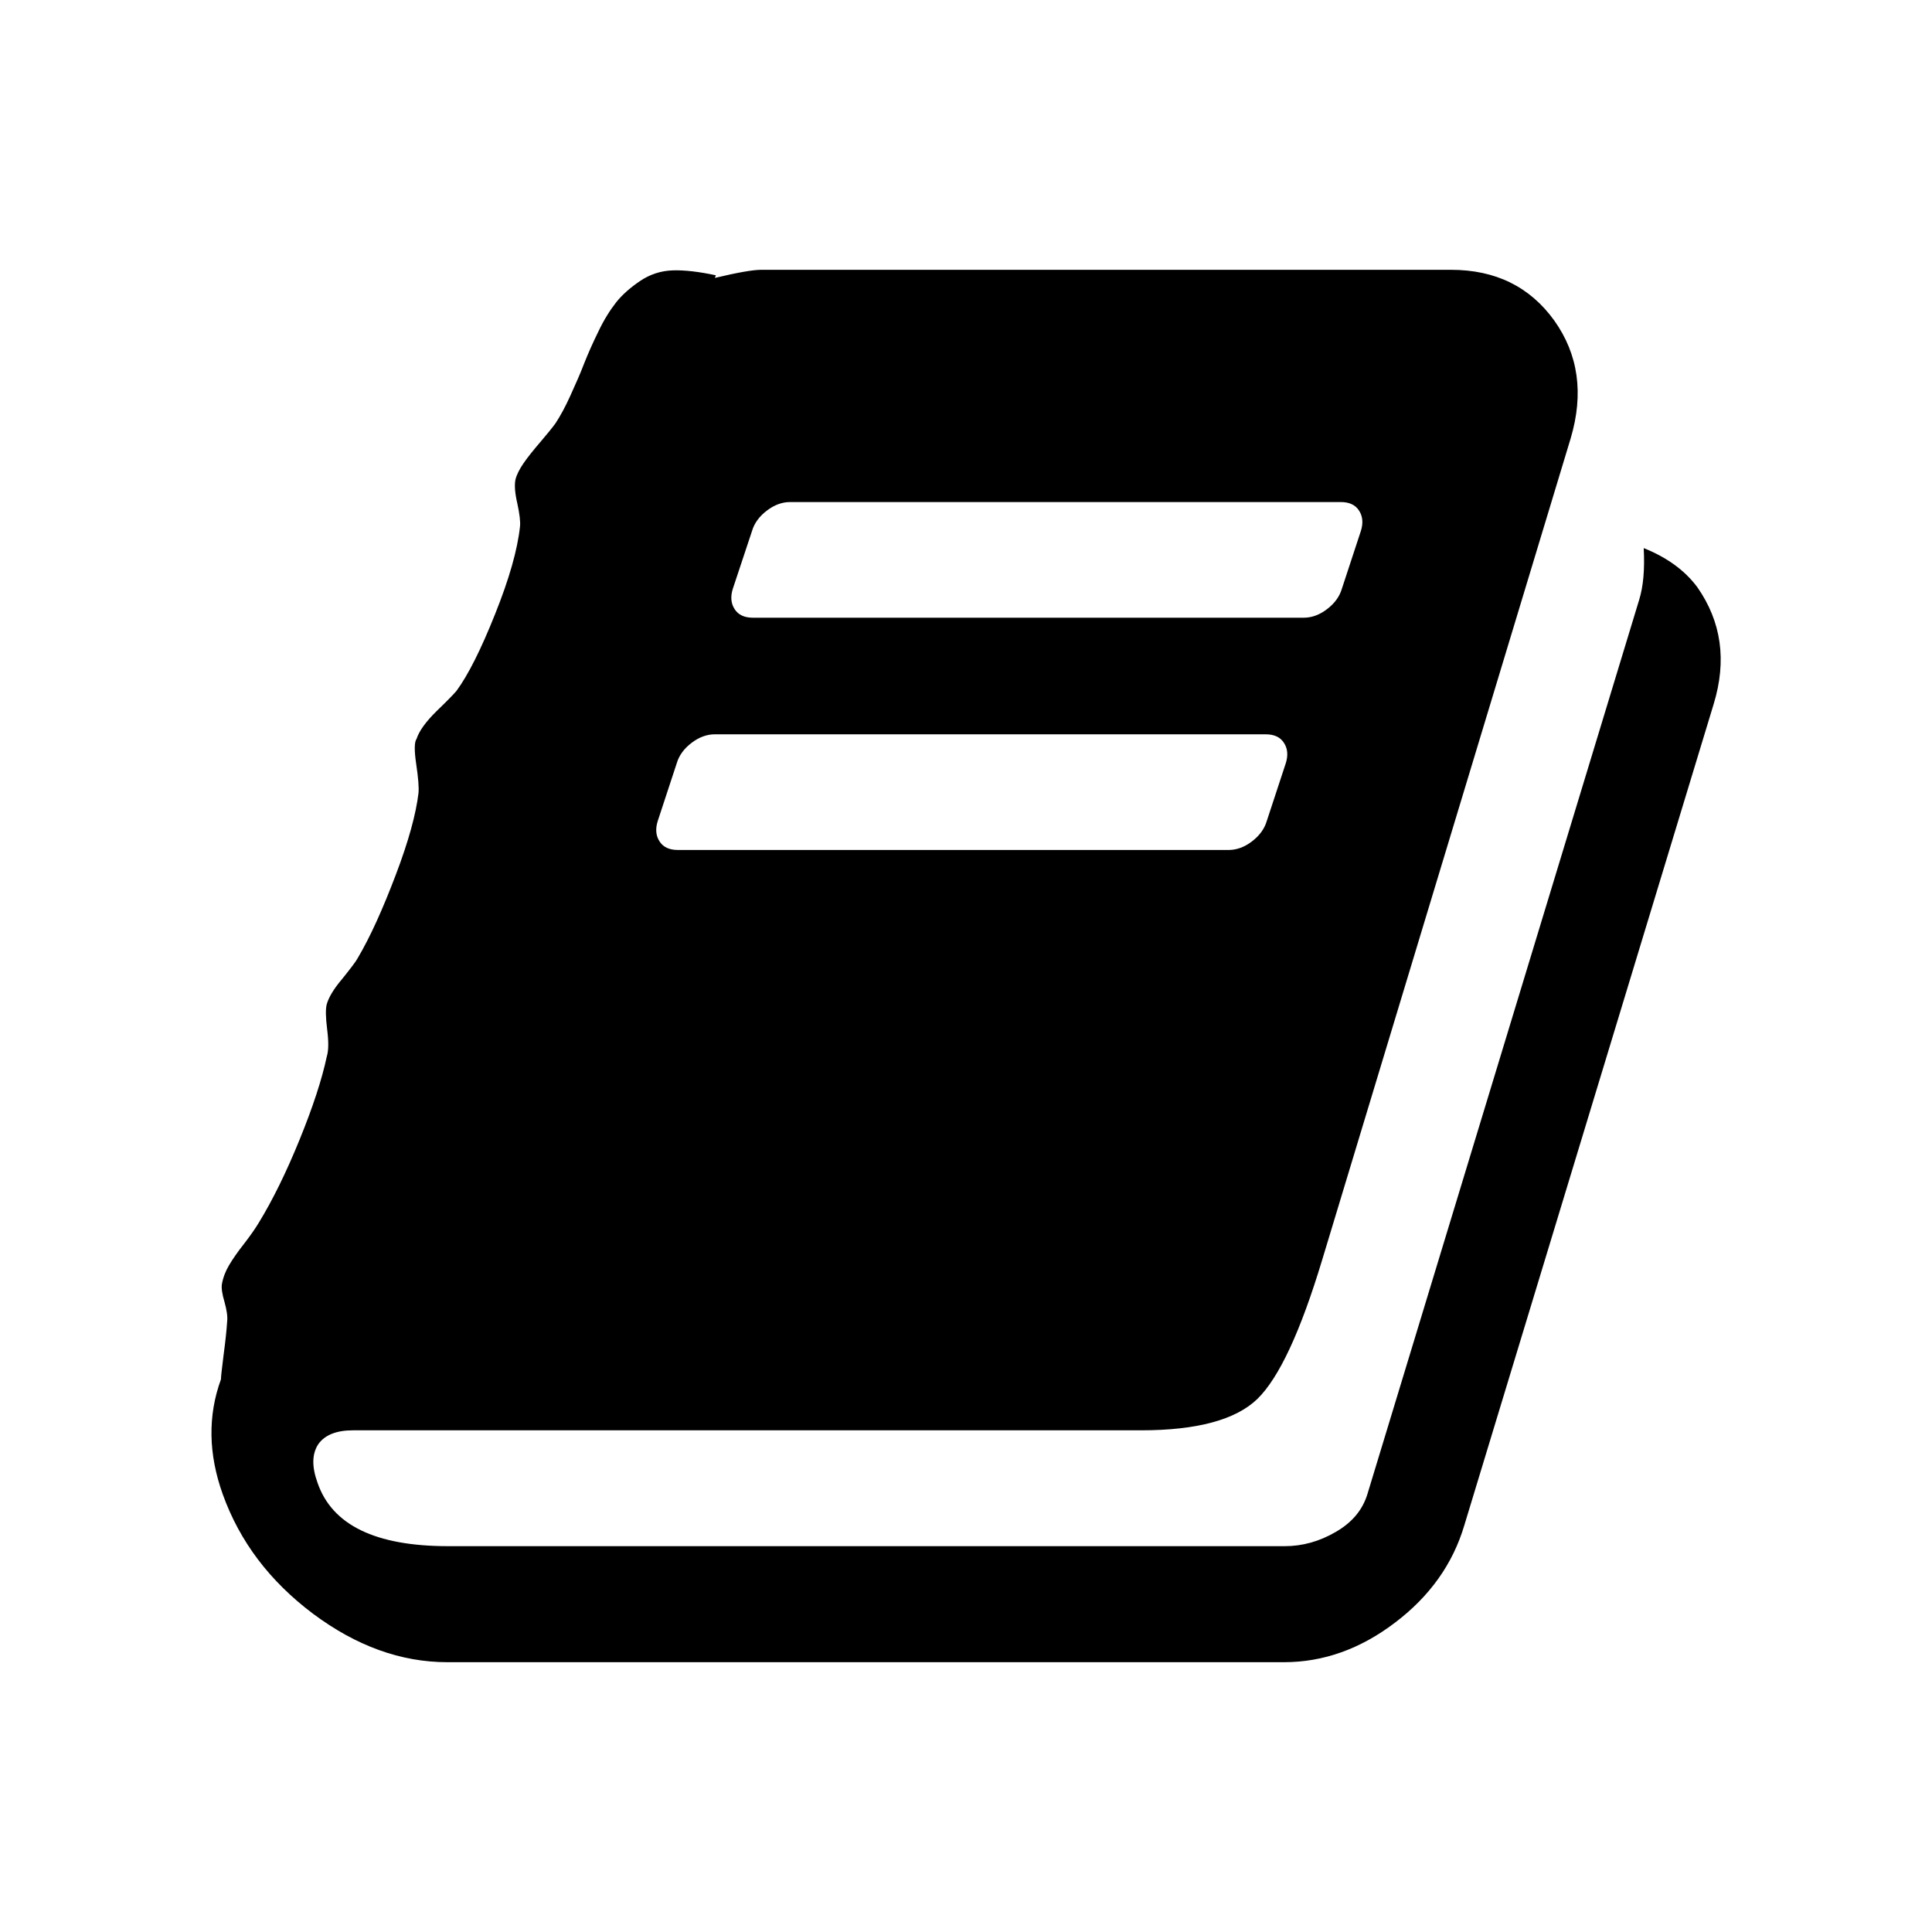 <?xml version="1.0" standalone="no"?><!DOCTYPE svg PUBLIC "-//W3C//DTD SVG 1.1//EN" "http://www.w3.org/Graphics/SVG/1.1/DTD/svg11.dtd"><svg t="1592529384133" class="icon" viewBox="0 0 1024 1024" version="1.1" xmlns="http://www.w3.org/2000/svg" p-id="4392" xmlns:xlink="http://www.w3.org/1999/xlink" width="200" height="200"><defs><style type="text/css"></style></defs><path d="M899.6 311.2c12.8 18.3 15.7 38.9 8.7 61.9L776.1 808.5c-6.1 20.5-18.4 37.7-36.8 51.6C721 874 701.4 881 680.5 881H237.2c-24.7 0-48.4-8.6-71.3-25.7-22.9-17.2-38.8-38.2-47.8-63.2-7.7-21.4-8-41.8-1-61 0-1.3 0.5-5.6 1.4-12.9 1-7.4 1.6-13.2 1.9-17.8 0.3-2.5-0.2-6-1.4-10.3-1.3-4.3-1.7-7.5-1.4-9.4 0.6-3.5 1.9-6.9 3.8-10.1s4.5-7 7.9-11.3c3.3-4.3 6-8.1 7.9-11.3 7.4-12.1 14.6-26.8 21.6-44s11.8-31.8 14.4-44c1-3.2 1-8 0.2-14.4s-0.9-10.9-0.2-13.4c1-3.5 3.6-8 8.2-13.4 4.4-5.5 7.2-9.1 8.2-11 6.8-11.5 13.4-26.3 20.2-44.2 6.8-17.9 10.7-32.3 12-43.2 0.3-2.9-0.1-8-1.2-15.4-1.1-7.4-1-11.8 0.2-13.4 1.3-4.1 4.9-9.1 10.6-14.7 5.8-5.6 9.3-9.2 10.6-10.8 6.1-8.3 12.9-21.8 20.4-40.6 7.5-18.7 11.9-34.2 13.2-46.4 0.3-2.5-0.2-6.7-1.4-12.2-1.3-5.6-1.6-9.8-1-12.7 0.6-2.5 2.1-5.5 4.3-8.7 2.2-3.2 5.2-6.9 8.7-11 3.5-4.1 6.3-7.5 8.2-10.1 2.5-3.8 5.2-8.7 7.9-14.7s5.2-11.5 7.2-16.8c2.1-5.3 4.6-11 7.7-17.3 3-6.3 6.2-11.3 9.4-15.4 3.2-4 7.5-7.8 12.7-11.3s11-5.4 17.3-5.6c6.3-0.2 13.8 0.7 22.8 2.6l-0.5 1.4c12.1-2.9 20.3-4.3 24.5-4.3H769c23.7 0 41.9 9 54.8 26.9 12.8 18 15.7 38.8 8.7 62.4L700.8 667.7c-11.5 38.1-22.9 62.6-34.4 73.8-11.4 11-31.9 16.6-61.7 16.6H187.1c-8.7 0-14.8 2.4-18.3 7.2-3.5 5.2-3.6 12-0.5 20.6 7.7 22.4 30.7 33.6 69.2 33.6H681c9.3 0 18.3-2.5 26.9-7.5 8.7-5 14.2-11.6 16.8-19.9l144.1-474.2c2.2-7.1 3-16.2 2.4-27.4 12.2 4.9 21.7 11.7 28.4 20.7z m-551 124c-1.3 4.1-1 7.8 1 10.8 1.9 3 5.2 4.5 9.6 4.5h292.1c4.1 0 8.3-1.5 12.2-4.5 4-3 6.7-6.7 7.9-10.8l10.1-30.7c1.3-4.1 1-7.8-1-10.8-1.9-3-5.2-4.5-9.6-4.5H378.8c-4.1 0-8.3 1.5-12.2 4.5-4 3-6.7 6.7-7.9 10.8l-10.1 30.7z m39.8-123.1c-1.3 4.1-1 7.8 1 10.8 1.9 3 5.2 4.5 9.6 4.5h292.1c4.1 0 8.3-1.5 12.2-4.5 4-3 6.7-6.7 7.9-10.8l10.1-30.7c1.3-4.1 1-7.8-1-10.8-1.9-3-5.2-4.5-9.6-4.5h-292c-4.1 0-8.3 1.5-12.2 4.5-4 3-6.7 6.7-7.9 10.8l-10.2 30.7z" p-id="4393"></path></svg>